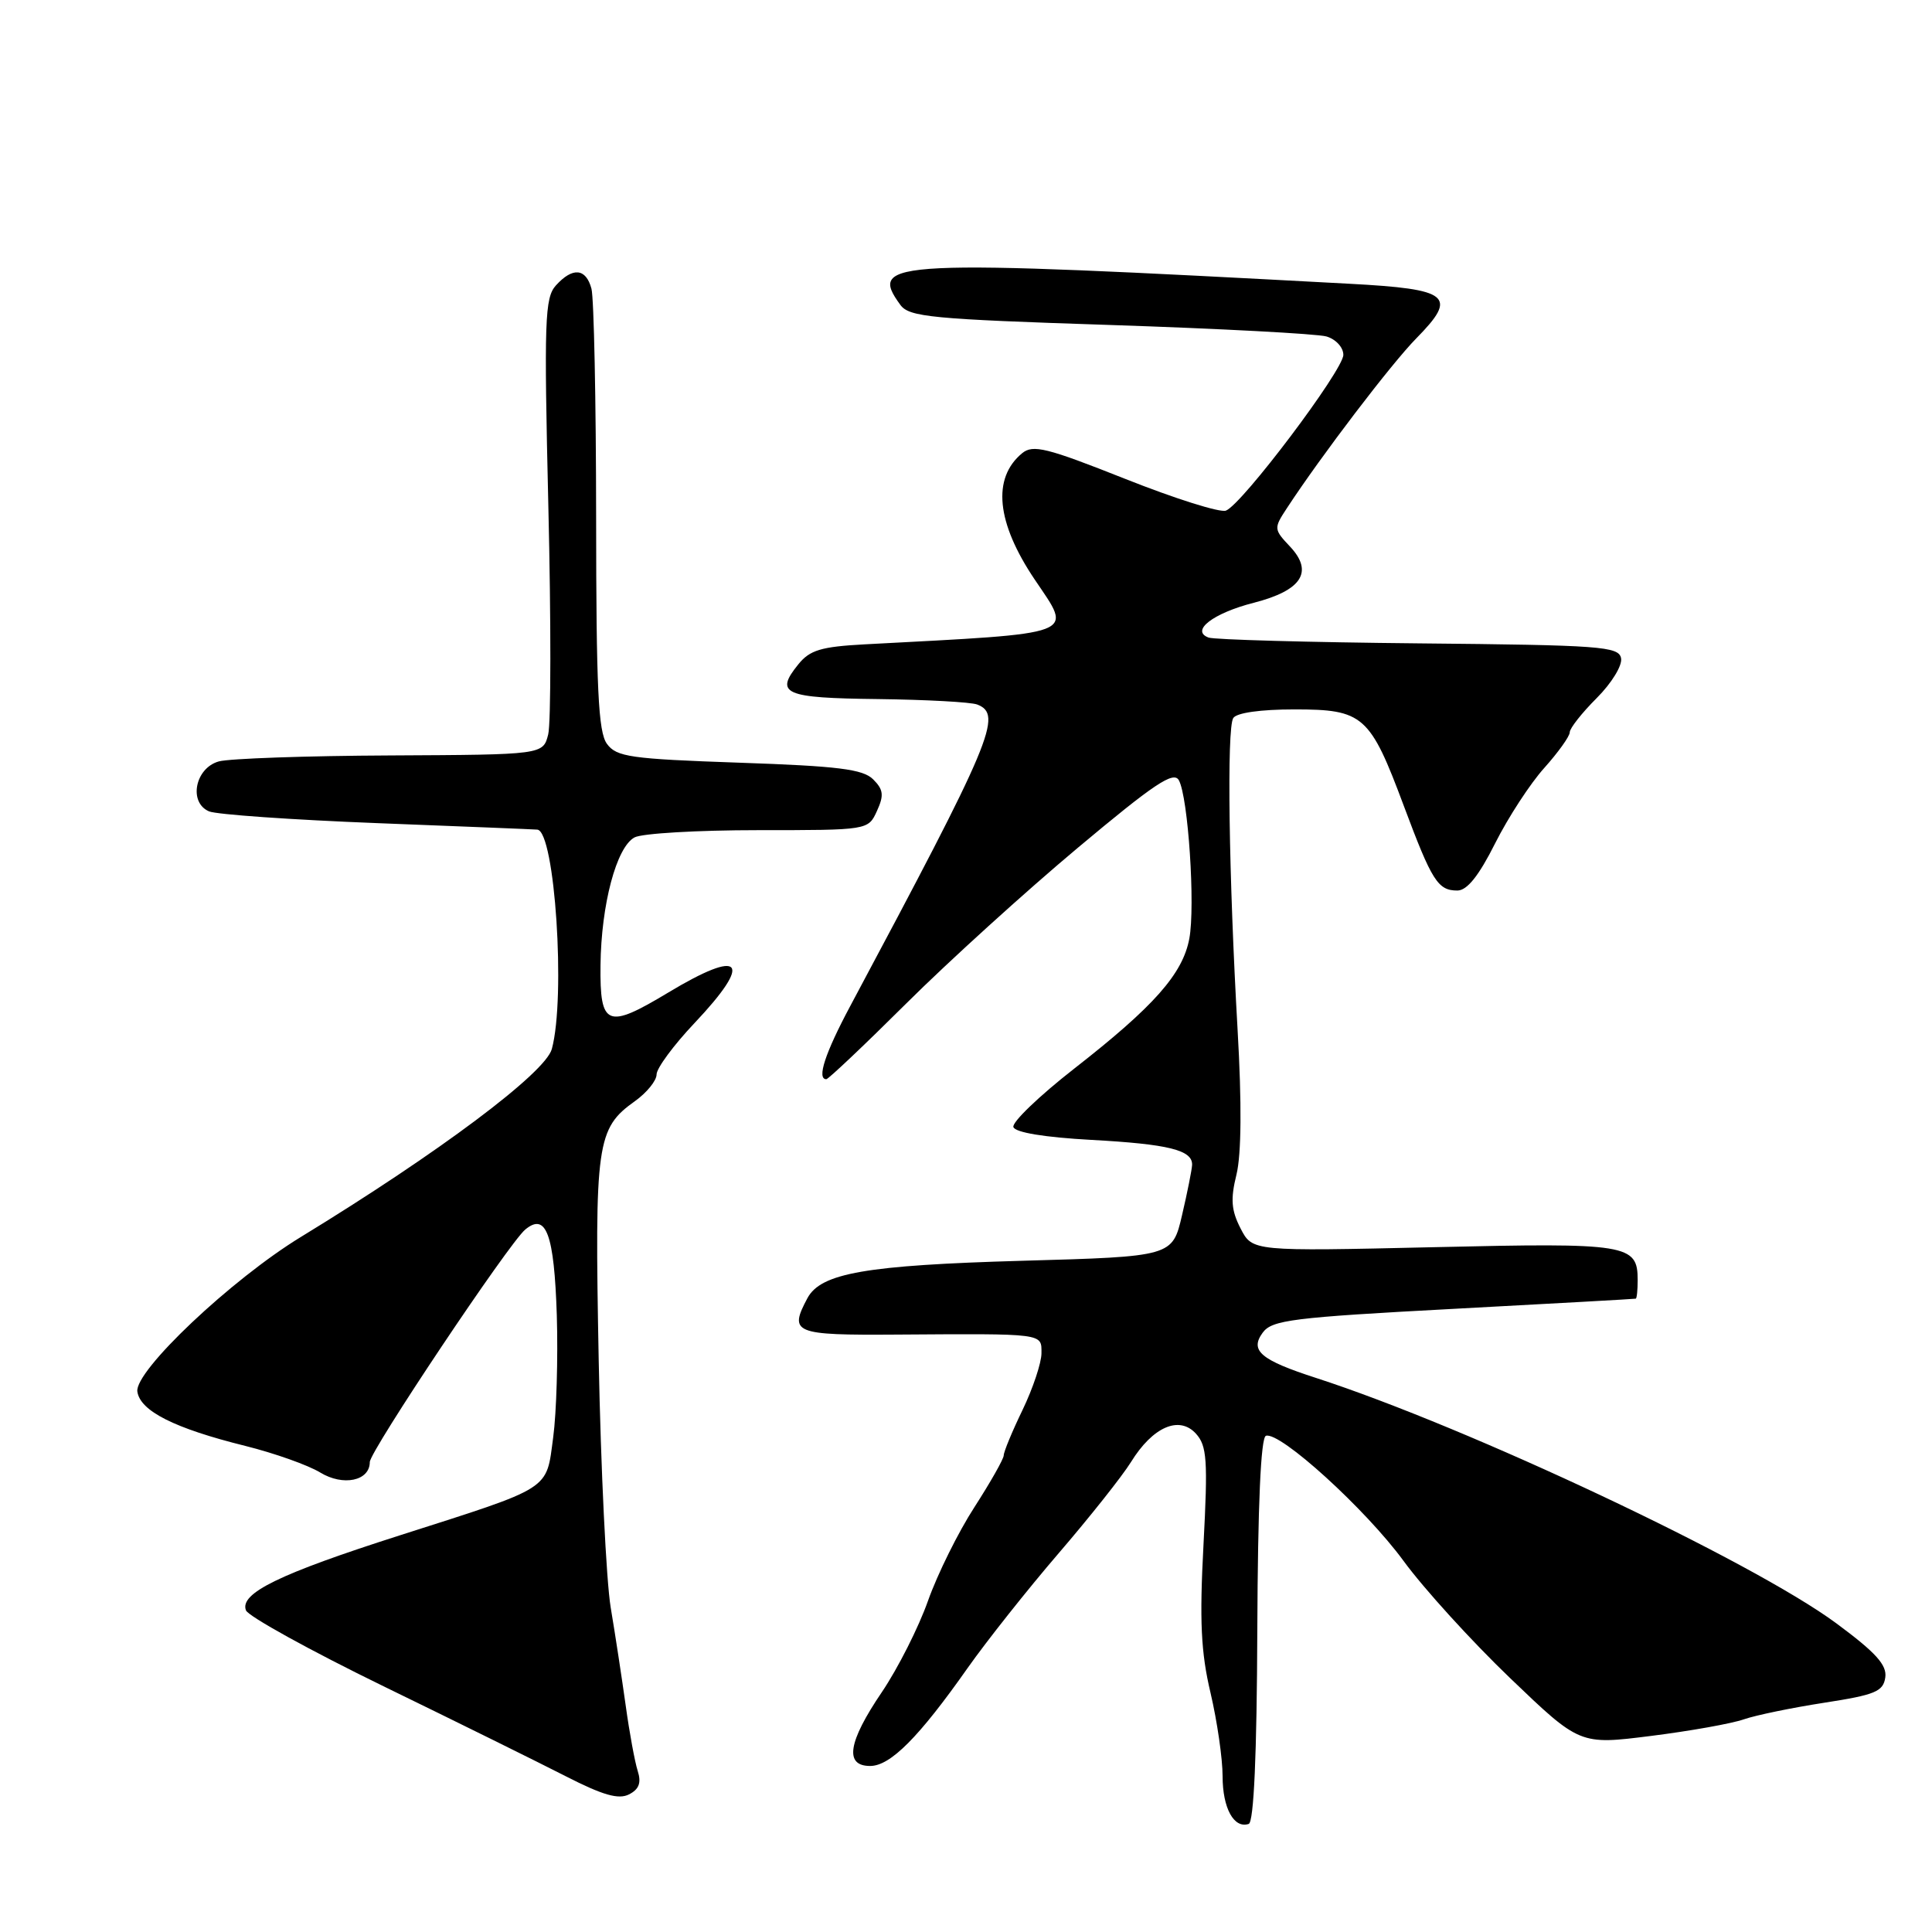 <?xml version="1.0" encoding="UTF-8" standalone="no"?>
<!DOCTYPE svg PUBLIC "-//W3C//DTD SVG 1.1//EN" "http://www.w3.org/Graphics/SVG/1.1/DTD/svg11.dtd" >
<svg xmlns="http://www.w3.org/2000/svg" xmlns:xlink="http://www.w3.org/1999/xlink" version="1.1" viewBox="0 0 256 256">
 <g >
 <path fill="currentColor"
d=" M 166.60 215.97 C 166.67 199.40 167.06 190.48 167.74 190.25 C 169.59 189.64 180.94 199.95 185.97 206.82 C 188.65 210.49 195.01 217.48 200.09 222.35 C 209.33 231.21 209.33 231.21 218.76 230.02 C 223.94 229.37 229.48 228.38 231.07 227.82 C 232.66 227.27 237.46 226.28 241.73 225.62 C 248.46 224.58 249.54 224.14 249.81 222.27 C 250.05 220.62 248.56 218.97 243.31 215.09 C 232.15 206.85 194.58 189.13 174.40 182.59 C 167.04 180.21 165.57 178.97 167.31 176.59 C 168.54 174.91 171.19 174.57 192.59 173.43 C 205.74 172.73 216.61 172.12 216.75 172.08 C 216.89 172.03 217.00 170.93 217.00 169.62 C 217.00 164.86 215.72 164.66 189.94 165.26 C 165.95 165.81 165.95 165.81 164.39 162.79 C 163.15 160.38 163.03 158.91 163.84 155.63 C 164.49 152.96 164.55 146.21 163.99 136.50 C 162.82 116.04 162.54 96.55 163.41 95.15 C 163.84 94.45 167.01 94.00 171.52 94.00 C 180.66 94.00 181.53 94.77 186.03 106.83 C 189.74 116.75 190.53 118.00 193.11 118.00 C 194.39 118.00 195.95 116.06 198.11 111.75 C 199.84 108.31 202.77 103.81 204.63 101.75 C 206.48 99.68 208.00 97.56 208.00 97.03 C 208.00 96.50 209.61 94.46 211.57 92.50 C 213.55 90.52 214.99 88.17 214.80 87.22 C 214.50 85.65 212.10 85.48 187.99 85.25 C 173.42 85.11 160.89 84.76 160.14 84.48 C 157.71 83.58 160.74 81.25 166.13 79.87 C 172.49 78.24 174.08 75.78 170.95 72.44 C 168.77 70.13 168.76 70.01 170.53 67.32 C 175.06 60.40 184.39 48.16 187.67 44.83 C 193.21 39.20 192.13 38.31 178.82 37.60 C 117.80 34.32 114.95 34.45 119.31 40.41 C 120.48 42.00 123.42 42.29 147.06 43.06 C 161.60 43.54 174.51 44.23 175.75 44.58 C 177.00 44.94 178.00 46.03 178.00 47.02 C 178.00 49.04 164.59 66.84 162.44 67.66 C 161.67 67.96 155.65 66.06 149.06 63.44 C 138.68 59.32 136.87 58.87 135.43 60.06 C 131.44 63.37 132.02 69.24 137.11 76.80 C 142.15 84.29 143.31 83.85 114.56 85.38 C 108.80 85.69 107.30 86.14 105.78 88.03 C 102.61 91.94 103.88 92.49 116.31 92.63 C 122.72 92.71 128.64 93.03 129.48 93.35 C 132.92 94.68 131.52 98.01 112.65 133.33 C 109.32 139.56 108.20 143.00 109.49 143.00 C 109.76 143.00 114.55 138.47 120.13 132.92 C 125.70 127.38 135.91 118.12 142.80 112.35 C 152.92 103.87 155.50 102.14 156.20 103.38 C 157.44 105.60 158.40 120.07 157.59 124.38 C 156.71 129.05 152.92 133.34 142.35 141.59 C 137.70 145.22 134.07 148.71 134.28 149.34 C 134.52 150.06 138.40 150.70 144.58 151.04 C 154.84 151.60 158.03 152.39 157.96 154.36 C 157.93 154.99 157.34 157.97 156.63 161.00 C 155.35 166.50 155.35 166.50 135.43 167.06 C 114.75 167.65 108.77 168.69 106.99 172.01 C 104.51 176.66 105.18 176.93 118.75 176.84 C 138.52 176.71 138.00 176.65 138.00 179.31 C 138.00 180.58 136.87 183.96 135.50 186.81 C 134.12 189.66 133.00 192.37 133.00 192.84 C 133.00 193.31 131.25 196.39 129.12 199.70 C 126.98 203.00 124.22 208.58 122.97 212.10 C 121.73 215.62 118.98 221.06 116.86 224.20 C 112.36 230.83 111.86 234.00 115.30 234.00 C 117.98 234.00 121.76 230.20 128.23 221.00 C 130.75 217.43 136.17 210.59 140.28 205.81 C 144.39 201.03 148.70 195.60 149.86 193.73 C 152.74 189.06 156.26 187.53 158.47 189.97 C 159.93 191.58 160.06 193.46 159.47 204.66 C 158.93 214.79 159.13 218.94 160.40 224.31 C 161.28 228.06 162.00 233.03 162.00 235.36 C 162.00 239.59 163.50 242.33 165.46 241.68 C 166.14 241.45 166.54 232.51 166.60 215.97 Z  M 84.50 234.66 C 84.12 233.47 83.40 229.57 82.91 226.00 C 82.41 222.43 81.52 216.57 80.92 213.00 C 80.33 209.43 79.61 194.65 79.33 180.17 C 78.78 151.44 79.05 149.53 84.13 145.91 C 85.71 144.78 87.00 143.19 87.00 142.37 C 87.00 141.55 89.25 138.50 92.00 135.59 C 99.86 127.28 98.40 125.58 88.51 131.54 C 80.43 136.40 79.48 136.02 79.57 127.90 C 79.66 119.85 81.68 112.24 84.08 110.96 C 85.06 110.43 92.43 110.00 100.46 110.00 C 115.04 110.00 115.04 110.00 116.20 107.46 C 117.15 105.38 117.06 104.63 115.70 103.27 C 114.35 101.92 111.08 101.51 97.94 101.06 C 83.53 100.56 81.69 100.30 80.42 98.56 C 79.27 96.99 79.00 91.20 78.99 68.56 C 78.98 53.13 78.70 39.49 78.37 38.25 C 77.64 35.53 75.88 35.37 73.66 37.82 C 72.18 39.46 72.08 42.42 72.66 67.13 C 73.02 82.25 73.01 95.83 72.64 97.31 C 71.96 100.00 71.96 100.00 51.73 100.10 C 40.60 100.15 30.38 100.51 29.00 100.89 C 25.85 101.76 24.95 106.34 27.70 107.51 C 28.69 107.93 38.72 108.63 50.00 109.07 C 61.28 109.51 70.82 109.89 71.20 109.93 C 73.53 110.16 74.98 132.16 73.12 139.00 C 72.26 142.17 58.13 152.75 39.89 163.89 C 30.66 169.52 17.81 181.67 18.20 184.39 C 18.57 186.97 23.11 189.26 32.50 191.59 C 36.35 192.55 40.81 194.13 42.42 195.11 C 45.47 196.97 49.00 196.23 49.00 193.73 C 49.00 192.30 67.45 164.70 69.60 162.92 C 72.37 160.62 73.43 163.52 73.78 174.28 C 73.95 179.90 73.74 187.18 73.30 190.46 C 72.35 197.55 73.31 196.94 52.92 203.46 C 37.00 208.55 31.72 211.12 32.59 213.38 C 32.90 214.17 41.10 218.70 50.82 223.44 C 60.54 228.17 71.42 233.55 75.00 235.38 C 79.87 237.87 81.96 238.47 83.34 237.77 C 84.68 237.09 85.00 236.23 84.50 234.66 Z "/>
</g>
</svg>